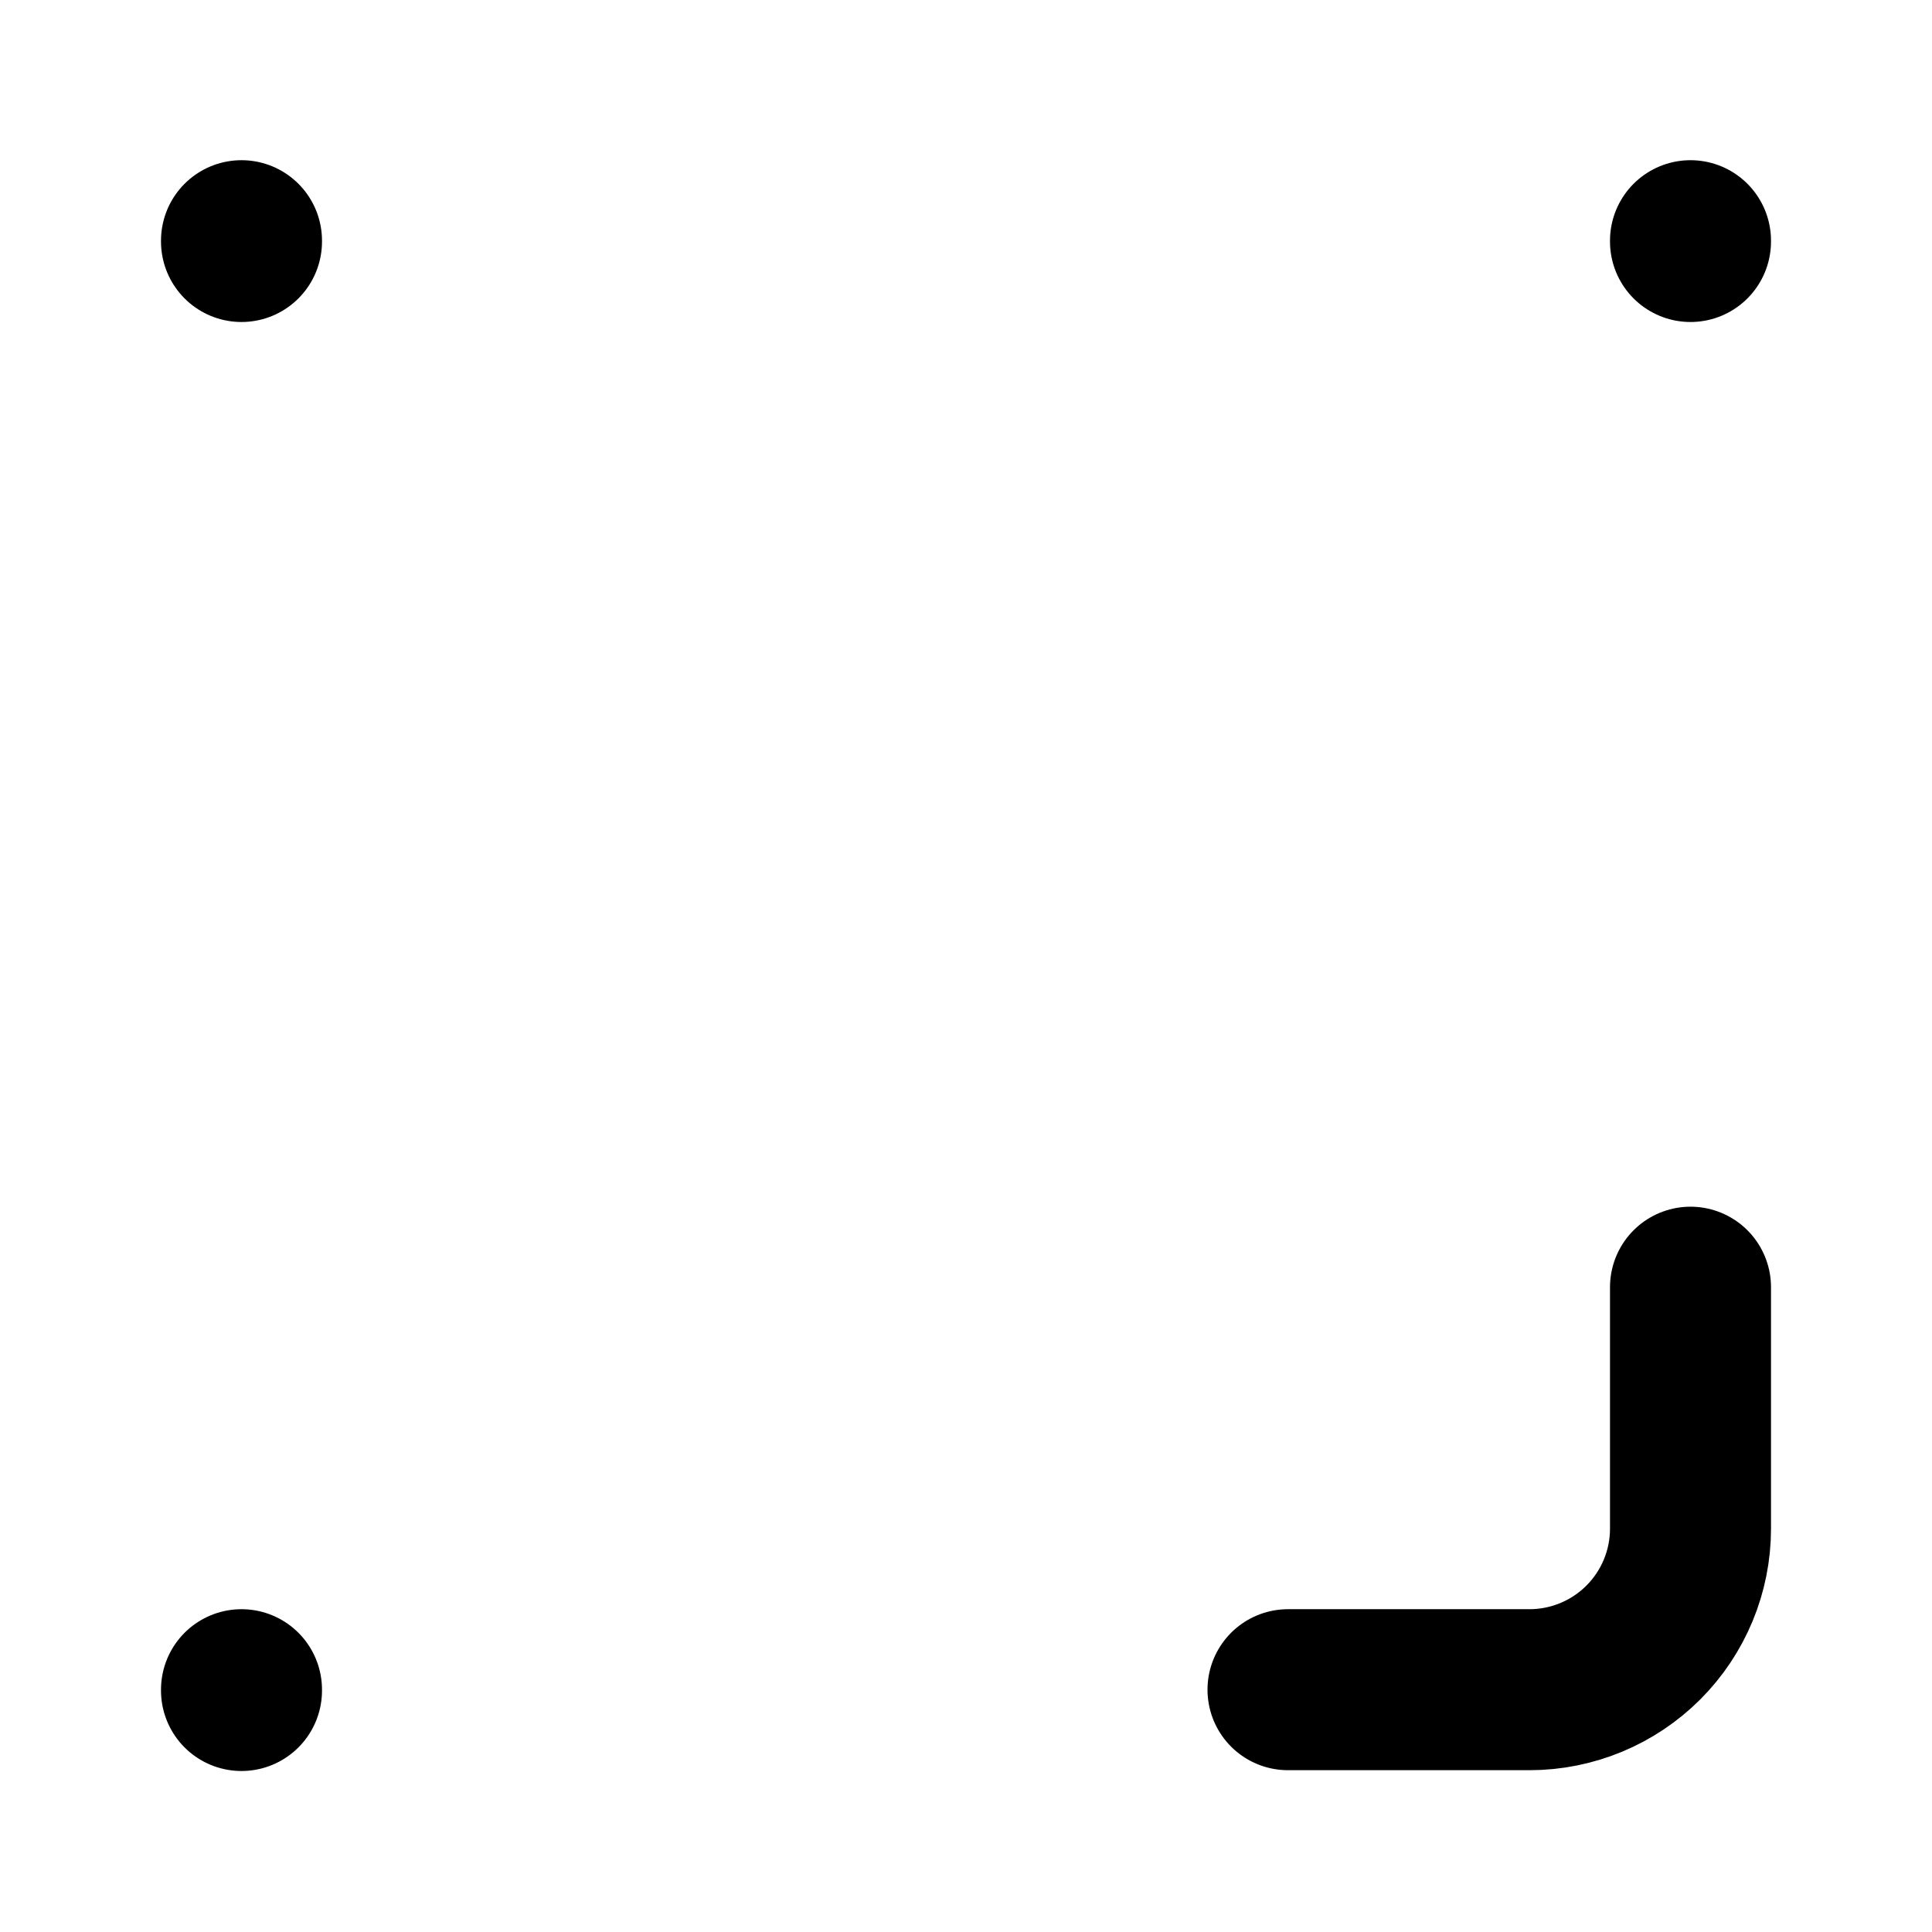 <svg
xmlns="http://www.w3.org/2000/svg"
width="24"
height="24"
viewBox="0 0 24 24"
fill="none"
stroke="currentColor"
stroke-width="2"
stroke-linecap="round"
stroke-linejoin="round"
>
<path d="M16 20.99L19 20.99C19.53 20.99 20.039 20.779 20.414 20.404C20.789 20.029 21 19.52 21 18.99L21 15.99M21 2.99L21 3M3 2.99L3 3M3 20.99L3 21" />
</svg>
